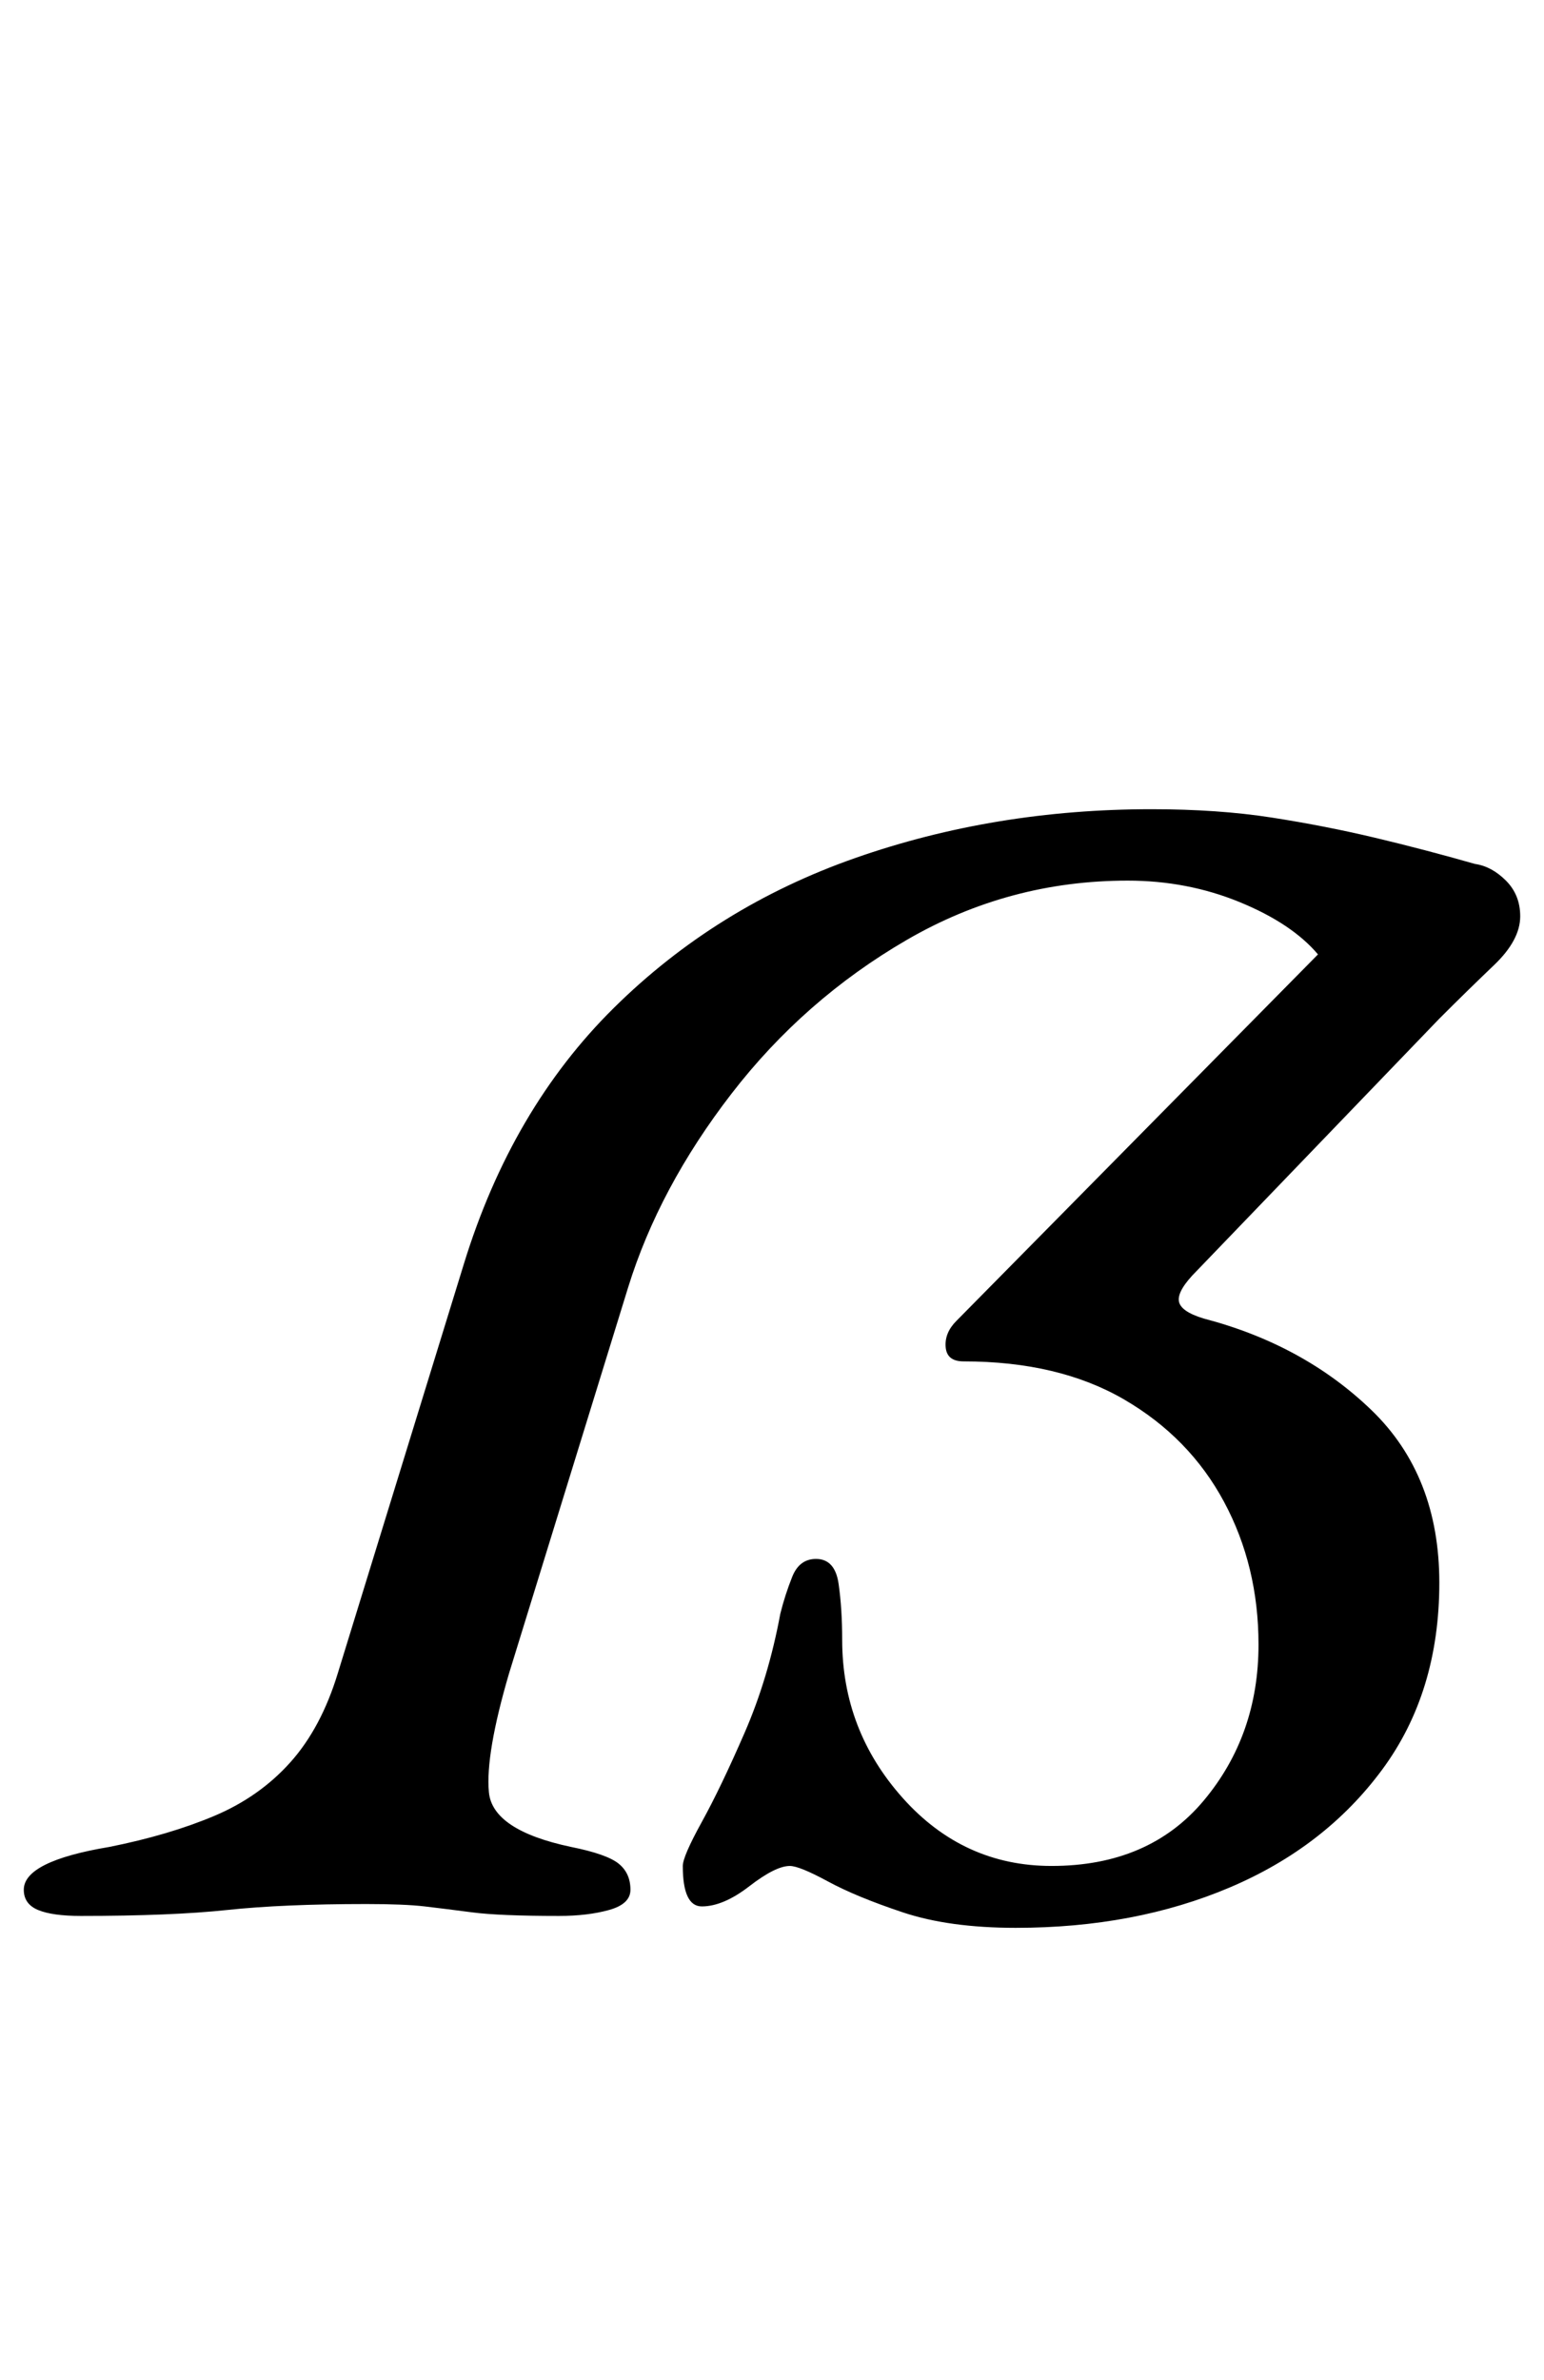 <?xml version="1.0" standalone="no"?>
<!DOCTYPE svg PUBLIC "-//W3C//DTD SVG 1.1//EN" "http://www.w3.org/Graphics/SVG/1.1/DTD/svg11.dtd" >
<svg xmlns="http://www.w3.org/2000/svg" xmlns:xlink="http://www.w3.org/1999/xlink" version="1.1" viewBox="-10 0 649 1000">
  <g transform="matrix(1 0 0 -1 0 800)">
   <path fill="currentColor"
d="M417 -10q-28 0 -47.5 6.5t-31.5 13t-16 6.5q-6 0 -17 -8.5t-20 -8.5q-8 0 -8 17q0 4 8 18.5t18 37.5t15 50q2 8 5 15.5t10 7.5q8 0 9.5 -10.5t1.5 -23.5q0 -38 25.5 -66.5t62.5 -28.5q41 0 64 27.5t23 65.5q0 33 -14.5 60t-42 43t-67.5 16q-7 0 -7.5 6t4.5 11l152 154
q-11 13 -33 22t-47 9q-50 0 -93 -25t-73.5 -64.5t-43.5 -81.5l-50 -162q-10 -34 -8.5 -50t34.5 -23q15 -3 20 -7t5 -11q0 -6 -9 -8.5t-21 -2.5q-25 0 -36.5 1.5t-20 2.5t-24.5 1q-35 0 -58.5 -2.5t-61.5 -2.5q-12 0 -18 2.5t-6 8.5q0 12 36 18q25 5 44 13t32 22.5t20 37.5
l53 172q20 65 63 107.5t101.5 63t124.5 20.5q28 0 50.5 -3.5t43.5 -8.5t42 -11q7 -1 13 -7t6 -15q0 -10 -11 -20.5t-23 -22.5l-102 -106q-8 -8 -7.5 -12.5t10.5 -7.5q42 -11 70.5 -38.5t28.5 -72.5q0 -46 -24 -78.5t-64 -49.5t-90 -17z" />
  </g>

</svg>
